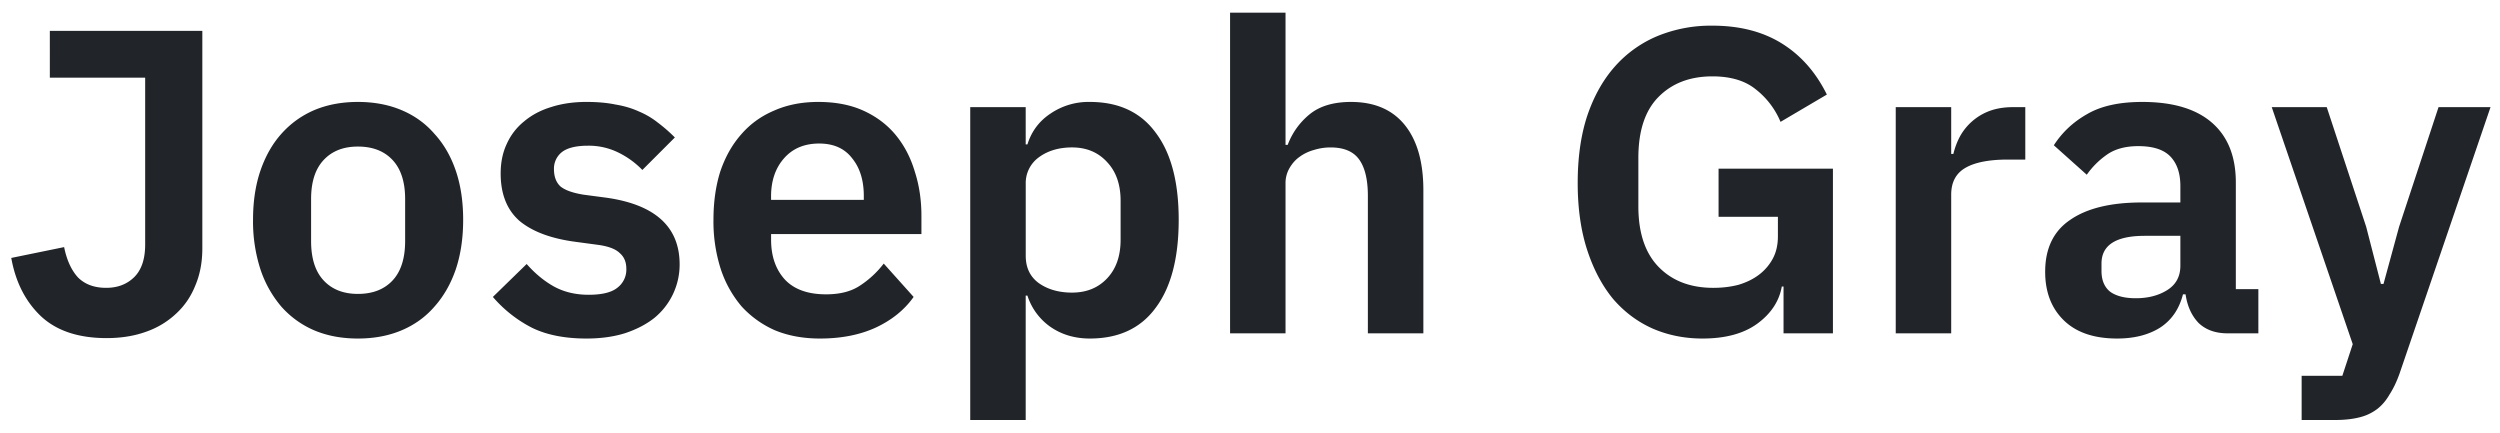 <svg width="75" height="13" fill="none" xmlns="http://www.w3.org/2000/svg"><path d="M73.156 3.214h1.56l-2.73 7.995c-.087.243-.186.45-.299.624-.104.182-.23.33-.377.442a1.44 1.44 0 0 1-.533.247c-.208.052-.45.078-.728.078h-1v-1.326h1.221l.312-.949-2.43-7.111h1.65l1.183 3.588.442 1.716h.078l.468-1.716 1.183-3.588ZM66.828 10c-.364 0-.654-.104-.871-.312-.208-.217-.338-.503-.39-.858h-.078c-.113.442-.342.776-.689 1.001-.347.217-.776.325-1.287.325-.693 0-1.226-.182-1.599-.546-.373-.364-.559-.85-.559-1.456 0-.702.251-1.222.754-1.56.503-.347 1.218-.52 2.145-.52h1.157V5.58c0-.381-.1-.676-.299-.884-.2-.208-.52-.312-.962-.312-.39 0-.706.087-.949.26a2.449 2.449 0 0 0-.598.598l-.988-.884c.251-.39.585-.702 1.001-.936.416-.243.966-.364 1.651-.364.919 0 1.616.208 2.093.624.477.416.715 1.014.715 1.794v3.198h.676V10h-.923Zm-2.756-1.053c.373 0 .689-.082.949-.247.26-.165.39-.407.39-.728v-.897h-1.066c-.867 0-1.3.277-1.3.832v.221c0 .277.087.485.26.624.182.13.438.195.767.195ZM56.872 10V3.214h1.664v1.404h.065a2.21 2.21 0 0 1 .195-.52 1.683 1.683 0 0 1 .884-.767c.208-.078.446-.117.715-.117h.364v1.573h-.52c-.563 0-.988.082-1.274.247-.286.165-.429.433-.429.806V10h-1.664ZM53.506 8.596h-.052c-.078.442-.325.815-.74 1.118-.408.295-.954.442-1.639.442-.537 0-1.036-.1-1.495-.299-.45-.2-.845-.494-1.183-.884-.33-.399-.59-.888-.78-1.469-.19-.58-.286-1.252-.286-2.015 0-.763.095-1.434.286-2.015.2-.59.477-1.083.832-1.482a3.51 3.51 0 0 1 1.274-.91A4.215 4.215 0 0 1 51.374.77c.815 0 1.508.178 2.08.533.572.355 1.023.867 1.352 1.534l-1.39.819a2.423 2.423 0 0 0-.742-.975c-.32-.26-.754-.39-1.3-.39-.676 0-1.218.208-1.625.624-.399.407-.598 1.014-.598 1.82v1.456c0 .797.204 1.404.611 1.82.407.416.953.624 1.638.624.269 0 .52-.03.754-.091.234-.07.438-.169.611-.299.173-.13.312-.29.416-.481.104-.19.156-.416.156-.676v-.585h-1.78V5.06h3.431V10h-1.482V8.596ZM36.902.38h1.664v3.965h.065c.139-.364.356-.667.65-.91.304-.251.72-.377 1.248-.377.702 0 1.24.23 1.612.689.373.46.56 1.114.56 1.963V10h-1.665V5.879c0-.485-.086-.85-.26-1.092-.173-.243-.459-.364-.858-.364-.173 0-.342.026-.507.078a1.314 1.314 0 0 0-.429.208c-.121.087-.22.2-.299.338a.893.893 0 0 0-.117.468V10h-1.664V.38ZM29.107 3.214h1.664v1.118h.052c.122-.39.351-.698.69-.923a2.027 2.027 0 0 1 1.182-.351c.867 0 1.526.308 1.976.923.46.607.69 1.478.69 2.613 0 1.144-.23 2.024-.69 2.639-.45.615-1.109.923-1.976.923-.45 0-.845-.117-1.183-.351a1.827 1.827 0 0 1-.689-.936h-.052V12.6h-1.664V3.214Zm3.055 5.564c.434 0 .785-.143 1.053-.429.27-.286.403-.672.403-1.157v-1.17c0-.485-.134-.871-.403-1.157-.268-.295-.62-.442-1.053-.442-.398 0-.732.1-1 .299a.95.95 0 0 0-.39.793v2.158c0 .355.13.628.39.819.268.19.602.286 1 .286ZM24.601 10.156c-.502 0-.953-.082-1.352-.247a2.978 2.978 0 0 1-1-.715 3.34 3.34 0 0 1-.625-1.118 4.67 4.67 0 0 1-.22-1.482c0-.537.069-1.023.207-1.456.148-.433.356-.802.624-1.105.269-.312.598-.55.988-.715.39-.173.832-.26 1.326-.26.529 0 .988.091 1.378.273.39.182.711.429.962.741.252.312.438.676.56 1.092.13.407.194.845.194 1.313v.546h-4.51v.169c0 .494.138.893.415 1.196.278.295.69.442 1.235.442.416 0 .754-.087 1.014-.26a2.87 2.87 0 0 0 .715-.663l.897 1.001c-.277.39-.658.698-1.144.923-.476.217-1.031.325-1.664.325Zm-.026-5.85c-.442 0-.793.147-1.053.442-.26.295-.39.676-.39 1.144v.104h2.782v-.117c0-.468-.117-.845-.35-1.131-.226-.295-.555-.442-.989-.442ZM17.594 10.156c-.65 0-1.196-.108-1.638-.325a3.858 3.858 0 0 1-1.17-.923L15.8 7.92c.252.286.524.511.82.676.302.165.65.247 1.04.247.398 0 .684-.07.857-.208a.68.68 0 0 0 .273-.572c0-.2-.065-.355-.195-.468-.121-.121-.333-.204-.637-.247l-.676-.091c-.736-.095-1.3-.303-1.69-.624-.381-.33-.572-.806-.572-1.43 0-.33.06-.624.182-.884.121-.269.295-.494.52-.676.226-.19.494-.334.806-.429.32-.104.676-.156 1.066-.156.33 0 .62.026.871.078.26.043.494.113.702.208.208.087.399.2.572.338.174.13.342.277.507.442l-.975.975a2.572 2.572 0 0 0-.715-.52 2.006 2.006 0 0 0-.91-.208c-.364 0-.628.065-.793.195a.629.629 0 0 0-.234.507c0 .225.065.399.195.52.139.113.369.195.69.247l.688.091c1.465.208 2.197.875 2.197 2.002a2.068 2.068 0 0 1-.767 1.612c-.242.19-.537.342-.884.455-.338.104-.72.156-1.144.156ZM10.737 10.156c-.486 0-.923-.082-1.313-.247a2.783 2.783 0 0 1-.988-.715 3.339 3.339 0 0 1-.624-1.118 4.67 4.67 0 0 1-.221-1.482c0-.546.073-1.036.22-1.469.148-.433.356-.802.625-1.105.277-.312.606-.55.988-.715.39-.165.828-.247 1.313-.247s.923.082 1.313.247c.39.165.72.403.988.715.277.303.49.672.637 1.105.147.433.22.923.22 1.469s-.073 1.04-.22 1.482c-.148.433-.36.806-.637 1.118-.269.312-.598.55-.988.715-.39.165-.828.247-1.313.247Zm0-1.339c.442 0 .788-.134 1.04-.403.251-.269.377-.663.377-1.183V5.97c0-.511-.126-.901-.377-1.17-.252-.269-.598-.403-1.04-.403-.434 0-.776.134-1.027.403-.252.269-.377.659-.377 1.17v1.261c0 .52.125.914.377 1.183.251.269.593.403 1.027.403ZM6.07.926v6.526c0 .407-.068.776-.207 1.105-.13.33-.32.611-.572.845a2.519 2.519 0 0 1-.897.546c-.355.13-.754.195-1.196.195-.84 0-1.495-.217-1.963-.65C.767 9.051.468 8.466.338 7.738l1.586-.325c.078.39.217.693.416.91.208.208.49.312.845.312.338 0 .615-.104.832-.312.225-.217.338-.546.338-.988V2.33h-2.86V.926H6.07Z" fill="#212529"/></svg>